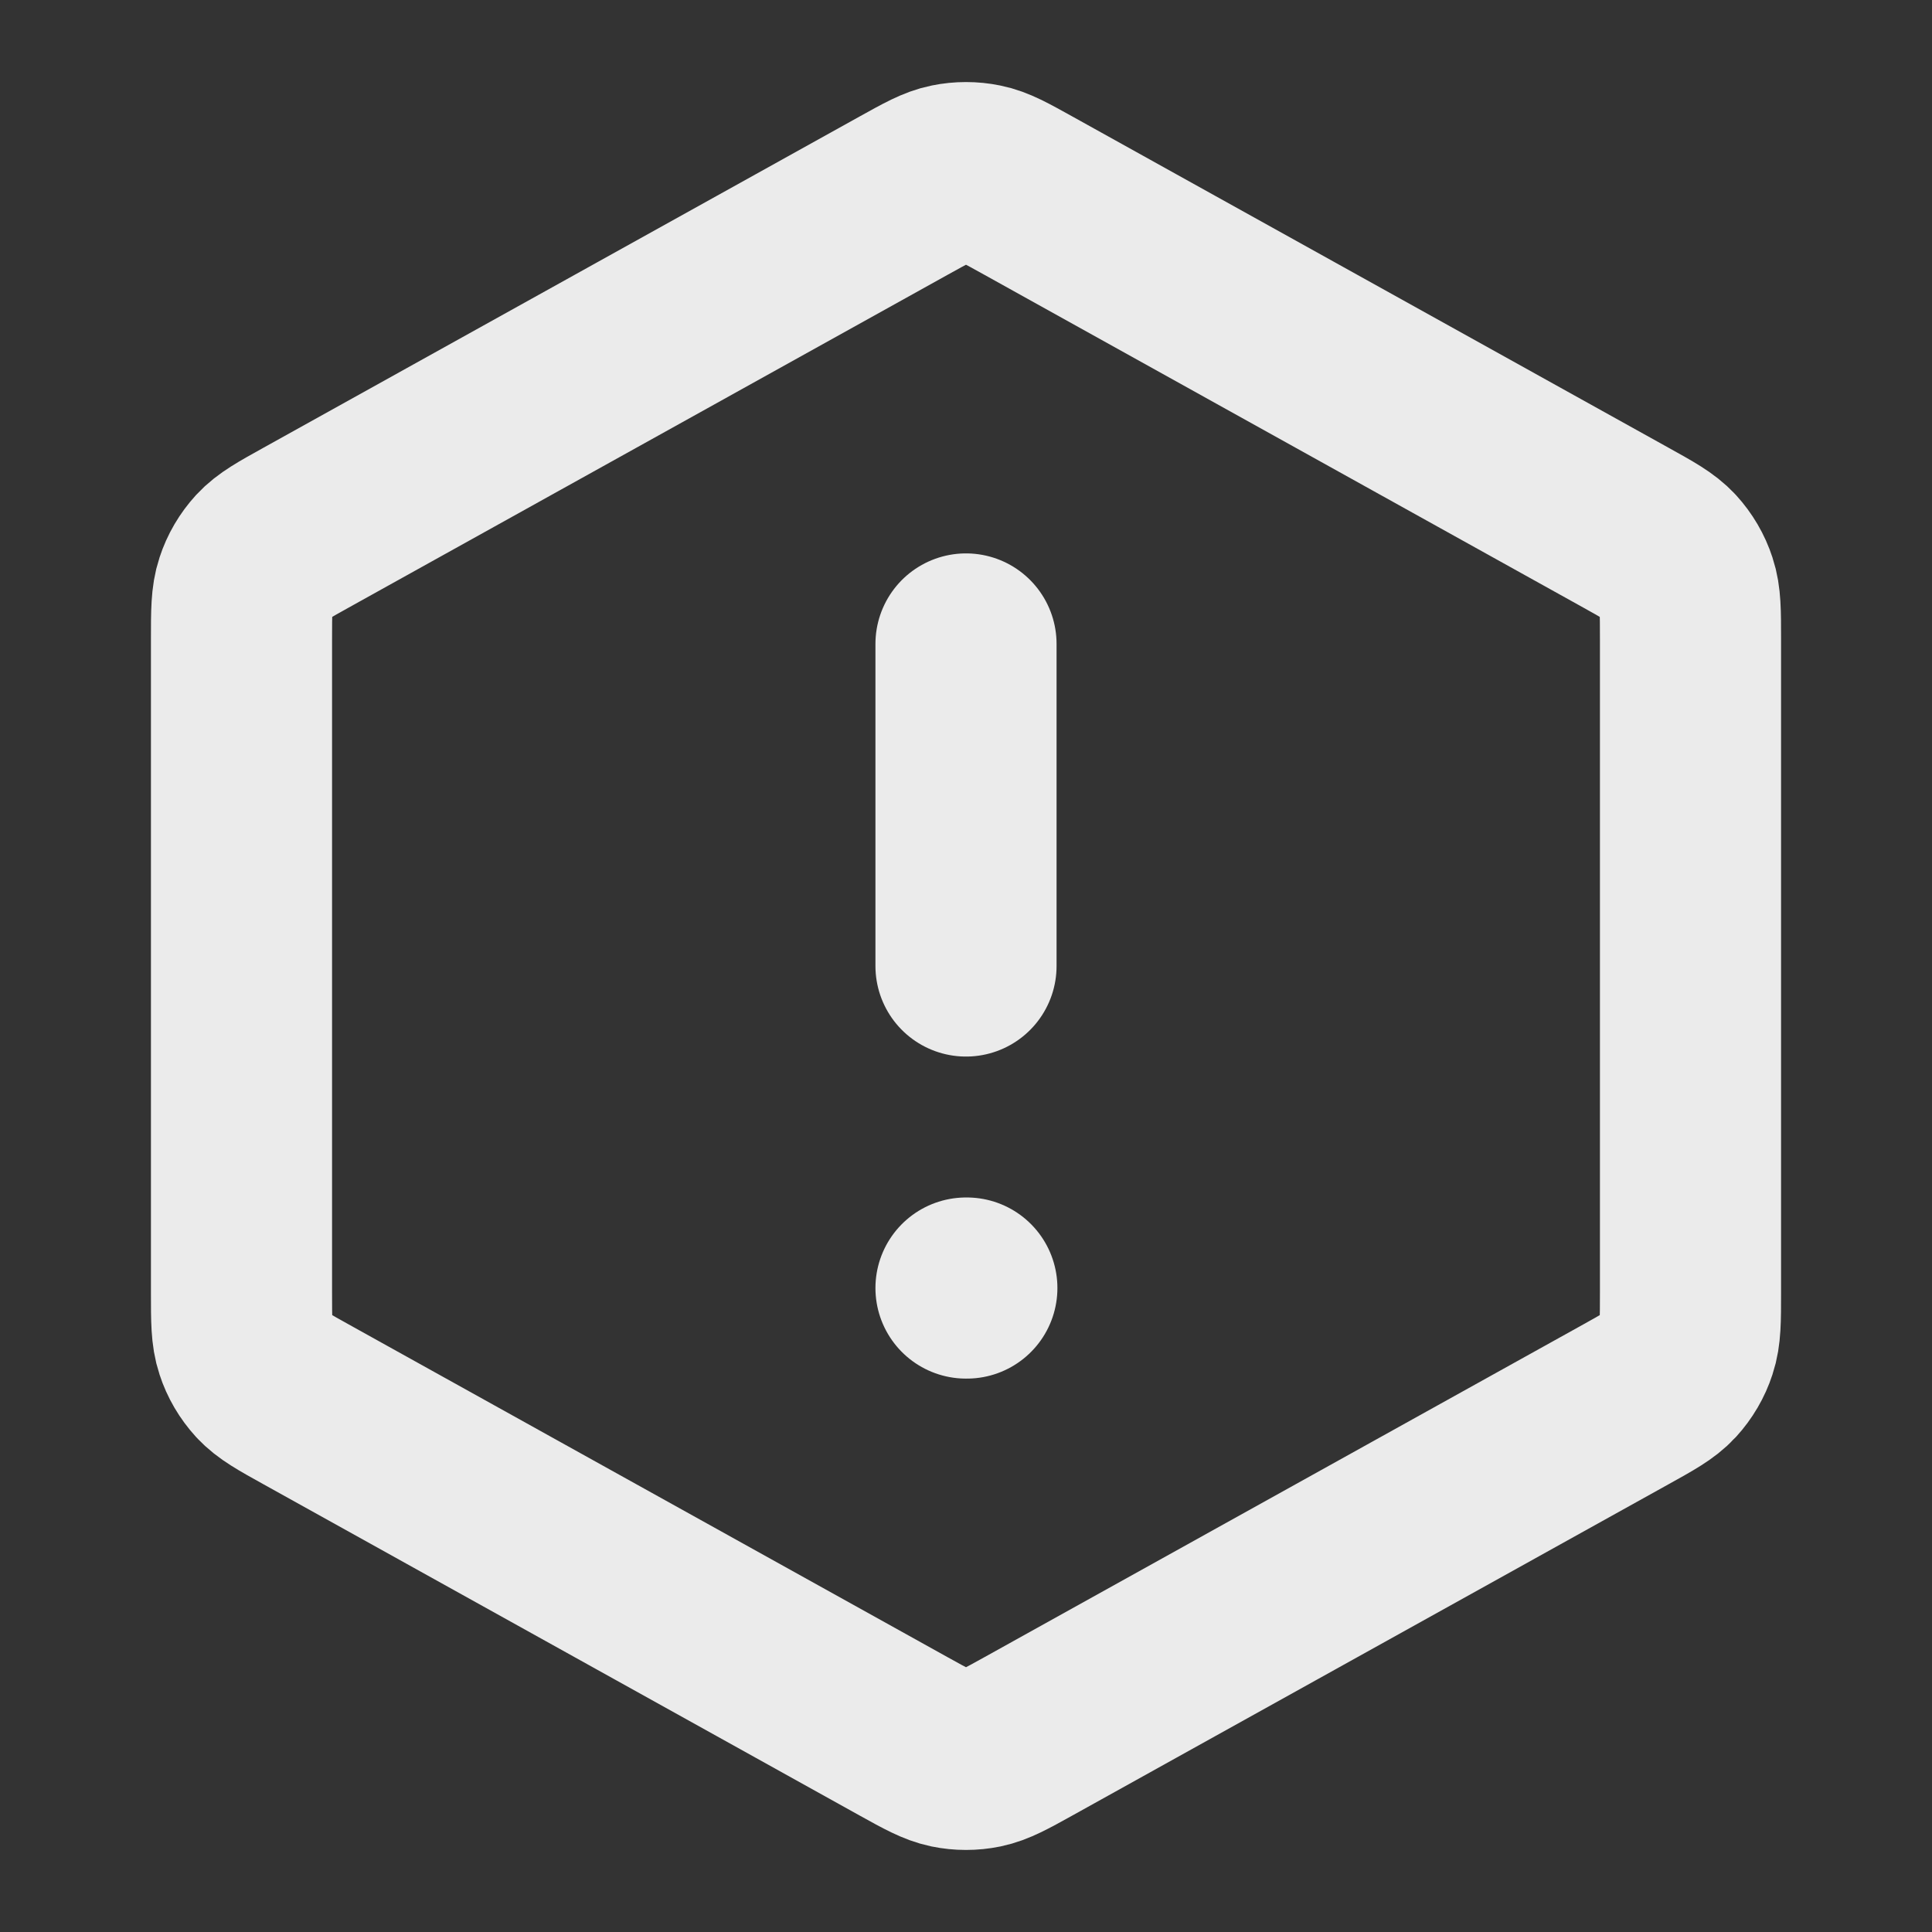 <svg width="16" height="16" viewBox="0 0 16 16" fill="none" xmlns="http://www.w3.org/2000/svg">
<rect x="0" y="0" width="16" height="16" fill="#333333" stroke="none"/>
<g id="icon">
<path id="Icon" d="M8 5.333V8M8 10.667H8.007M2 5.294V10.706C2 10.934 2 11.048 2.034 11.15C2.063 11.24 2.112 11.323 2.176 11.393C2.249 11.472 2.349 11.527 2.549 11.638L7.482 14.379C7.671 14.484 7.766 14.536 7.866 14.557C7.954 14.575 8.046 14.575 8.134 14.557C8.234 14.536 8.329 14.484 8.518 14.379L13.451 11.638C13.651 11.527 13.751 11.472 13.824 11.393C13.888 11.323 13.937 11.24 13.966 11.15C14 11.048 14 10.934 14 10.706V5.294C14 5.066 14 4.952 13.966 4.85C13.937 4.76 13.888 4.677 13.824 4.607C13.751 4.528 13.651 4.473 13.451 4.362L8.518 1.621C8.329 1.516 8.234 1.463 8.134 1.443C8.046 1.425 7.954 1.425 7.866 1.443C7.766 1.463 7.671 1.516 7.482 1.621L2.549 4.362C2.349 4.473 2.249 4.528 2.176 4.607C2.112 4.677 2.063 4.76 2.034 4.85C2 4.952 2 5.066 2 5.294Z" stroke="white" stroke-opacity="0.9" stroke-width="1.5" stroke-linecap="round" stroke-linejoin="round"/>
</g>
</svg>
